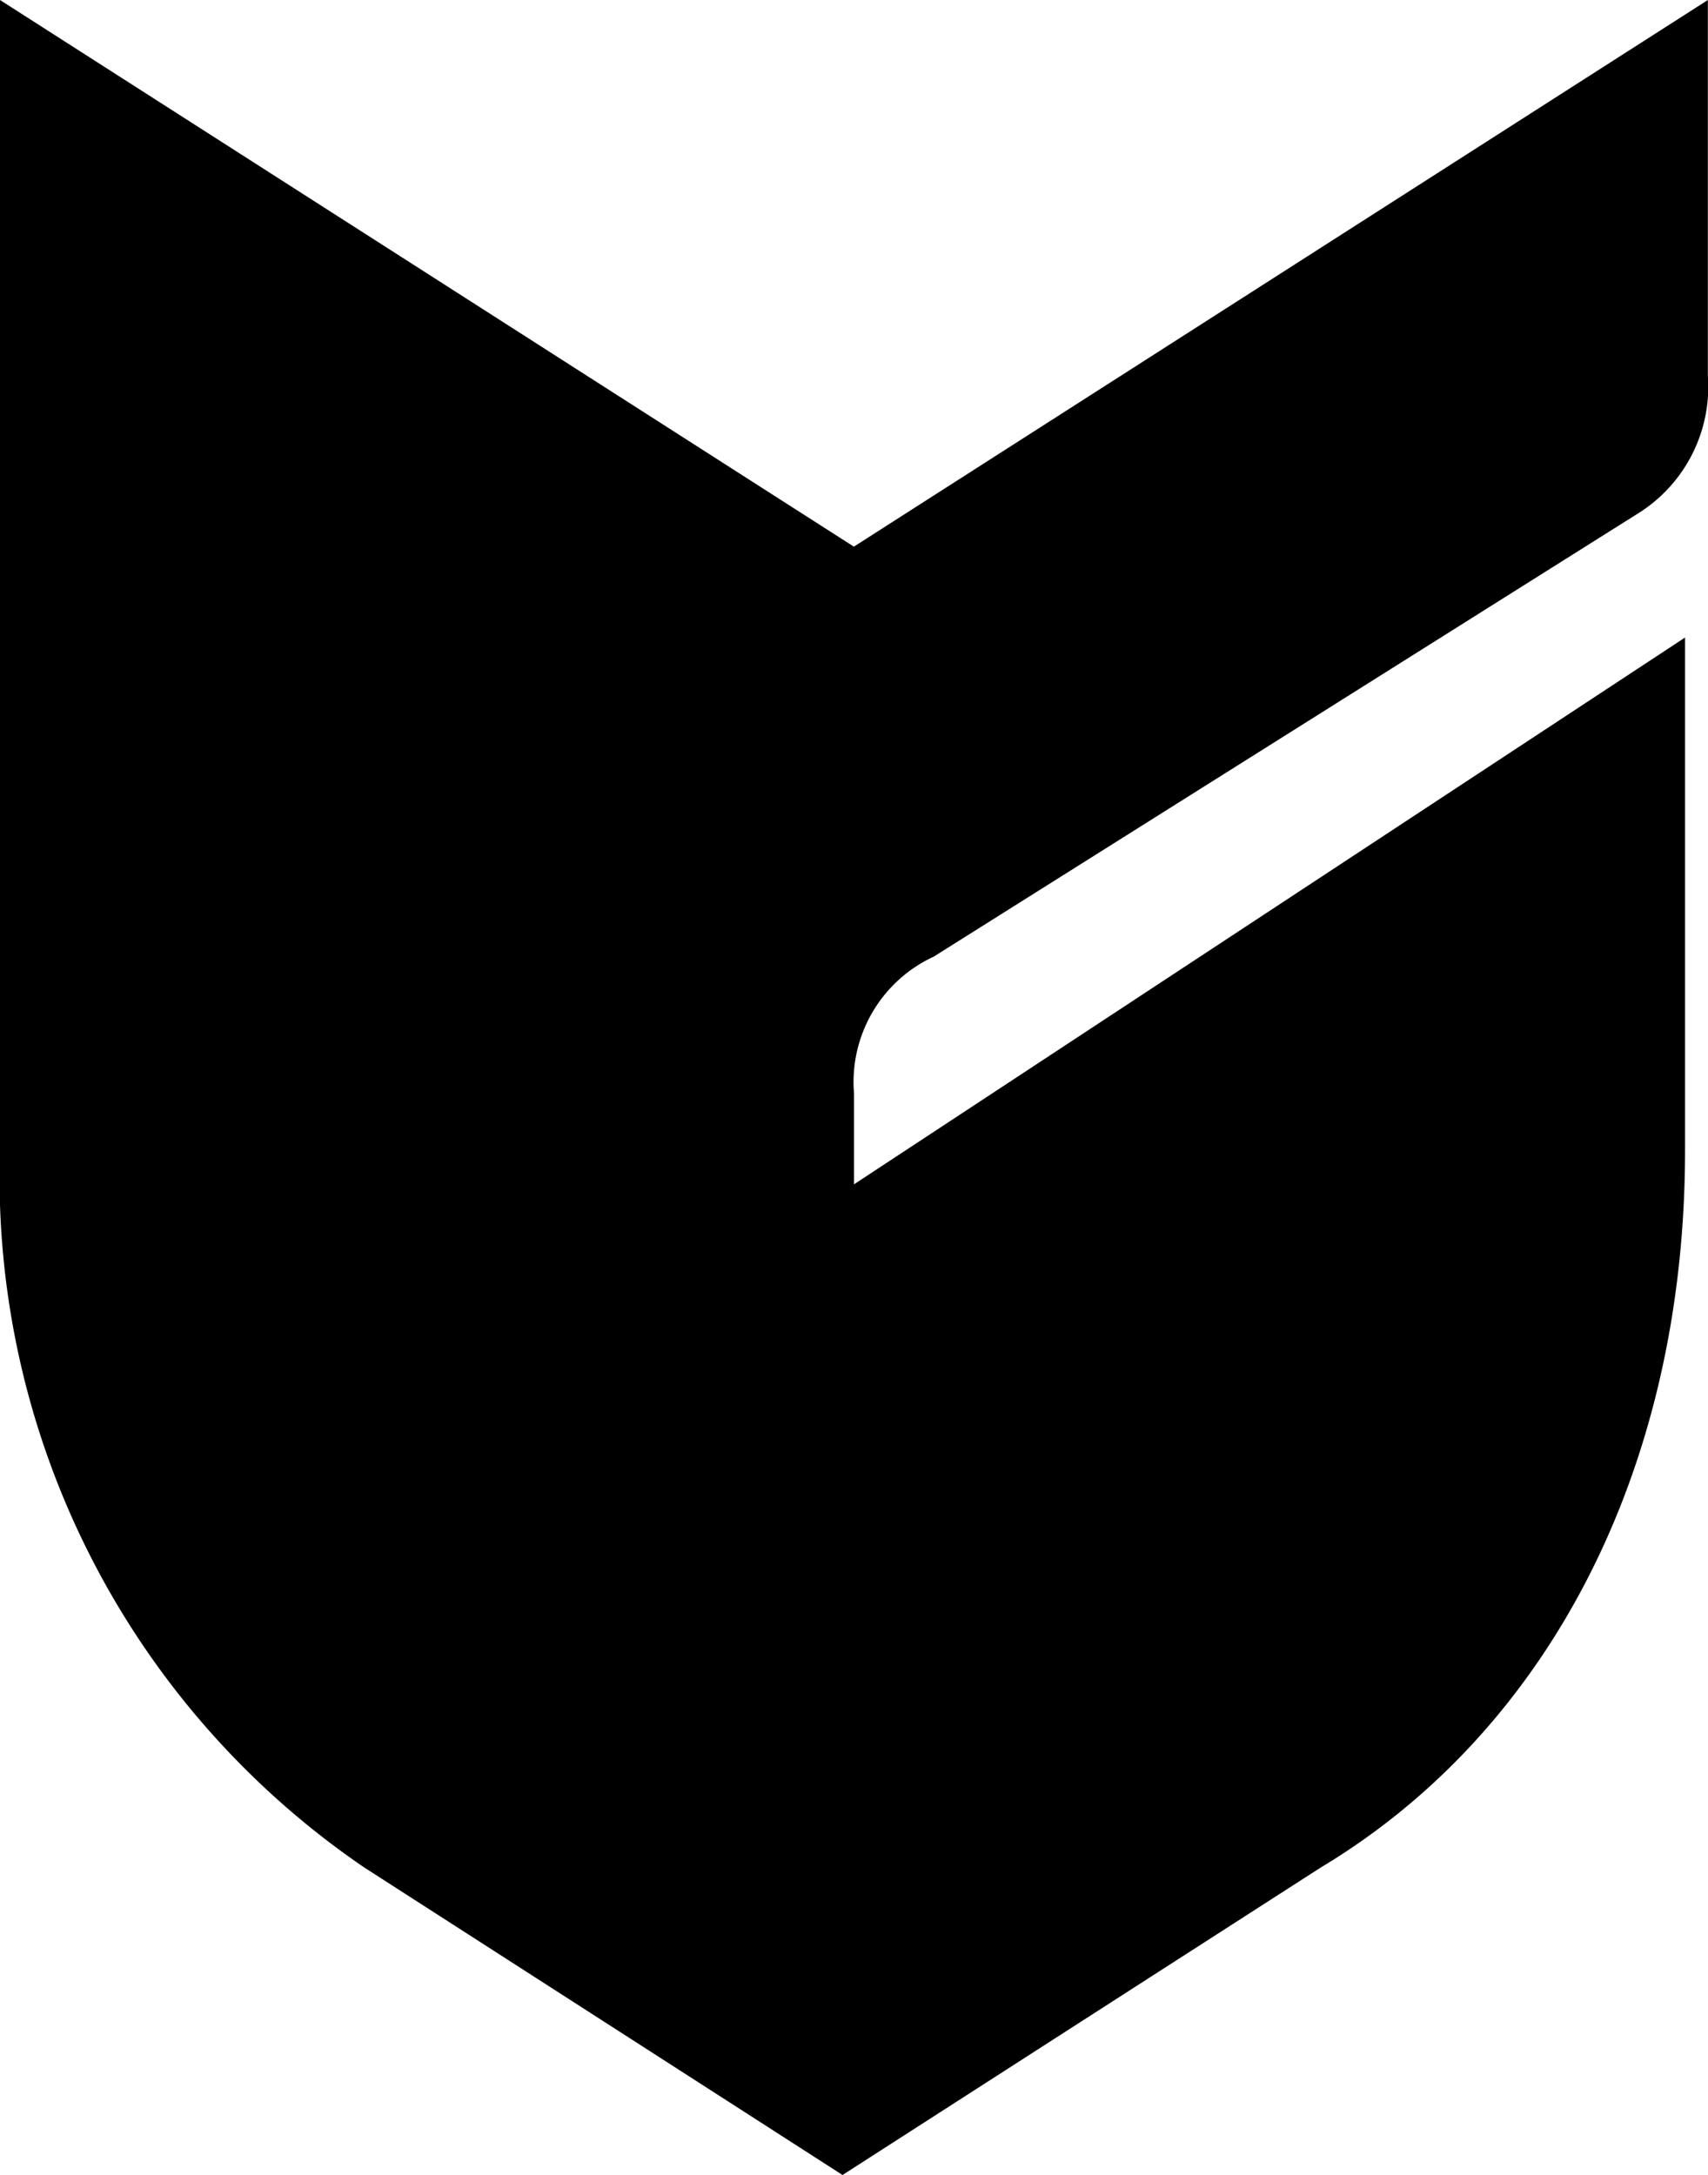 <svg xmlns="http://www.w3.org/2000/svg" width="25" height="31.83" viewBox="0 0 25 31.83">
  <path id="Icon_simple-bigcartel" data-name="Icon simple-bigcartel" d="M14.217,17.332V16a2.021,2.021,0,0,1,1.167-2L25.715,7.5a2.185,2.185,0,0,0,1-2V0l-12.5,8L1.717,0V16.83a12.224,12.224,0,0,0,5.332,10.5l7,4.5,7-4.5c3.333-2,5.332-5.833,5.332-10.5v-7.5Z" transform="translate(-1.717)"/>
</svg>